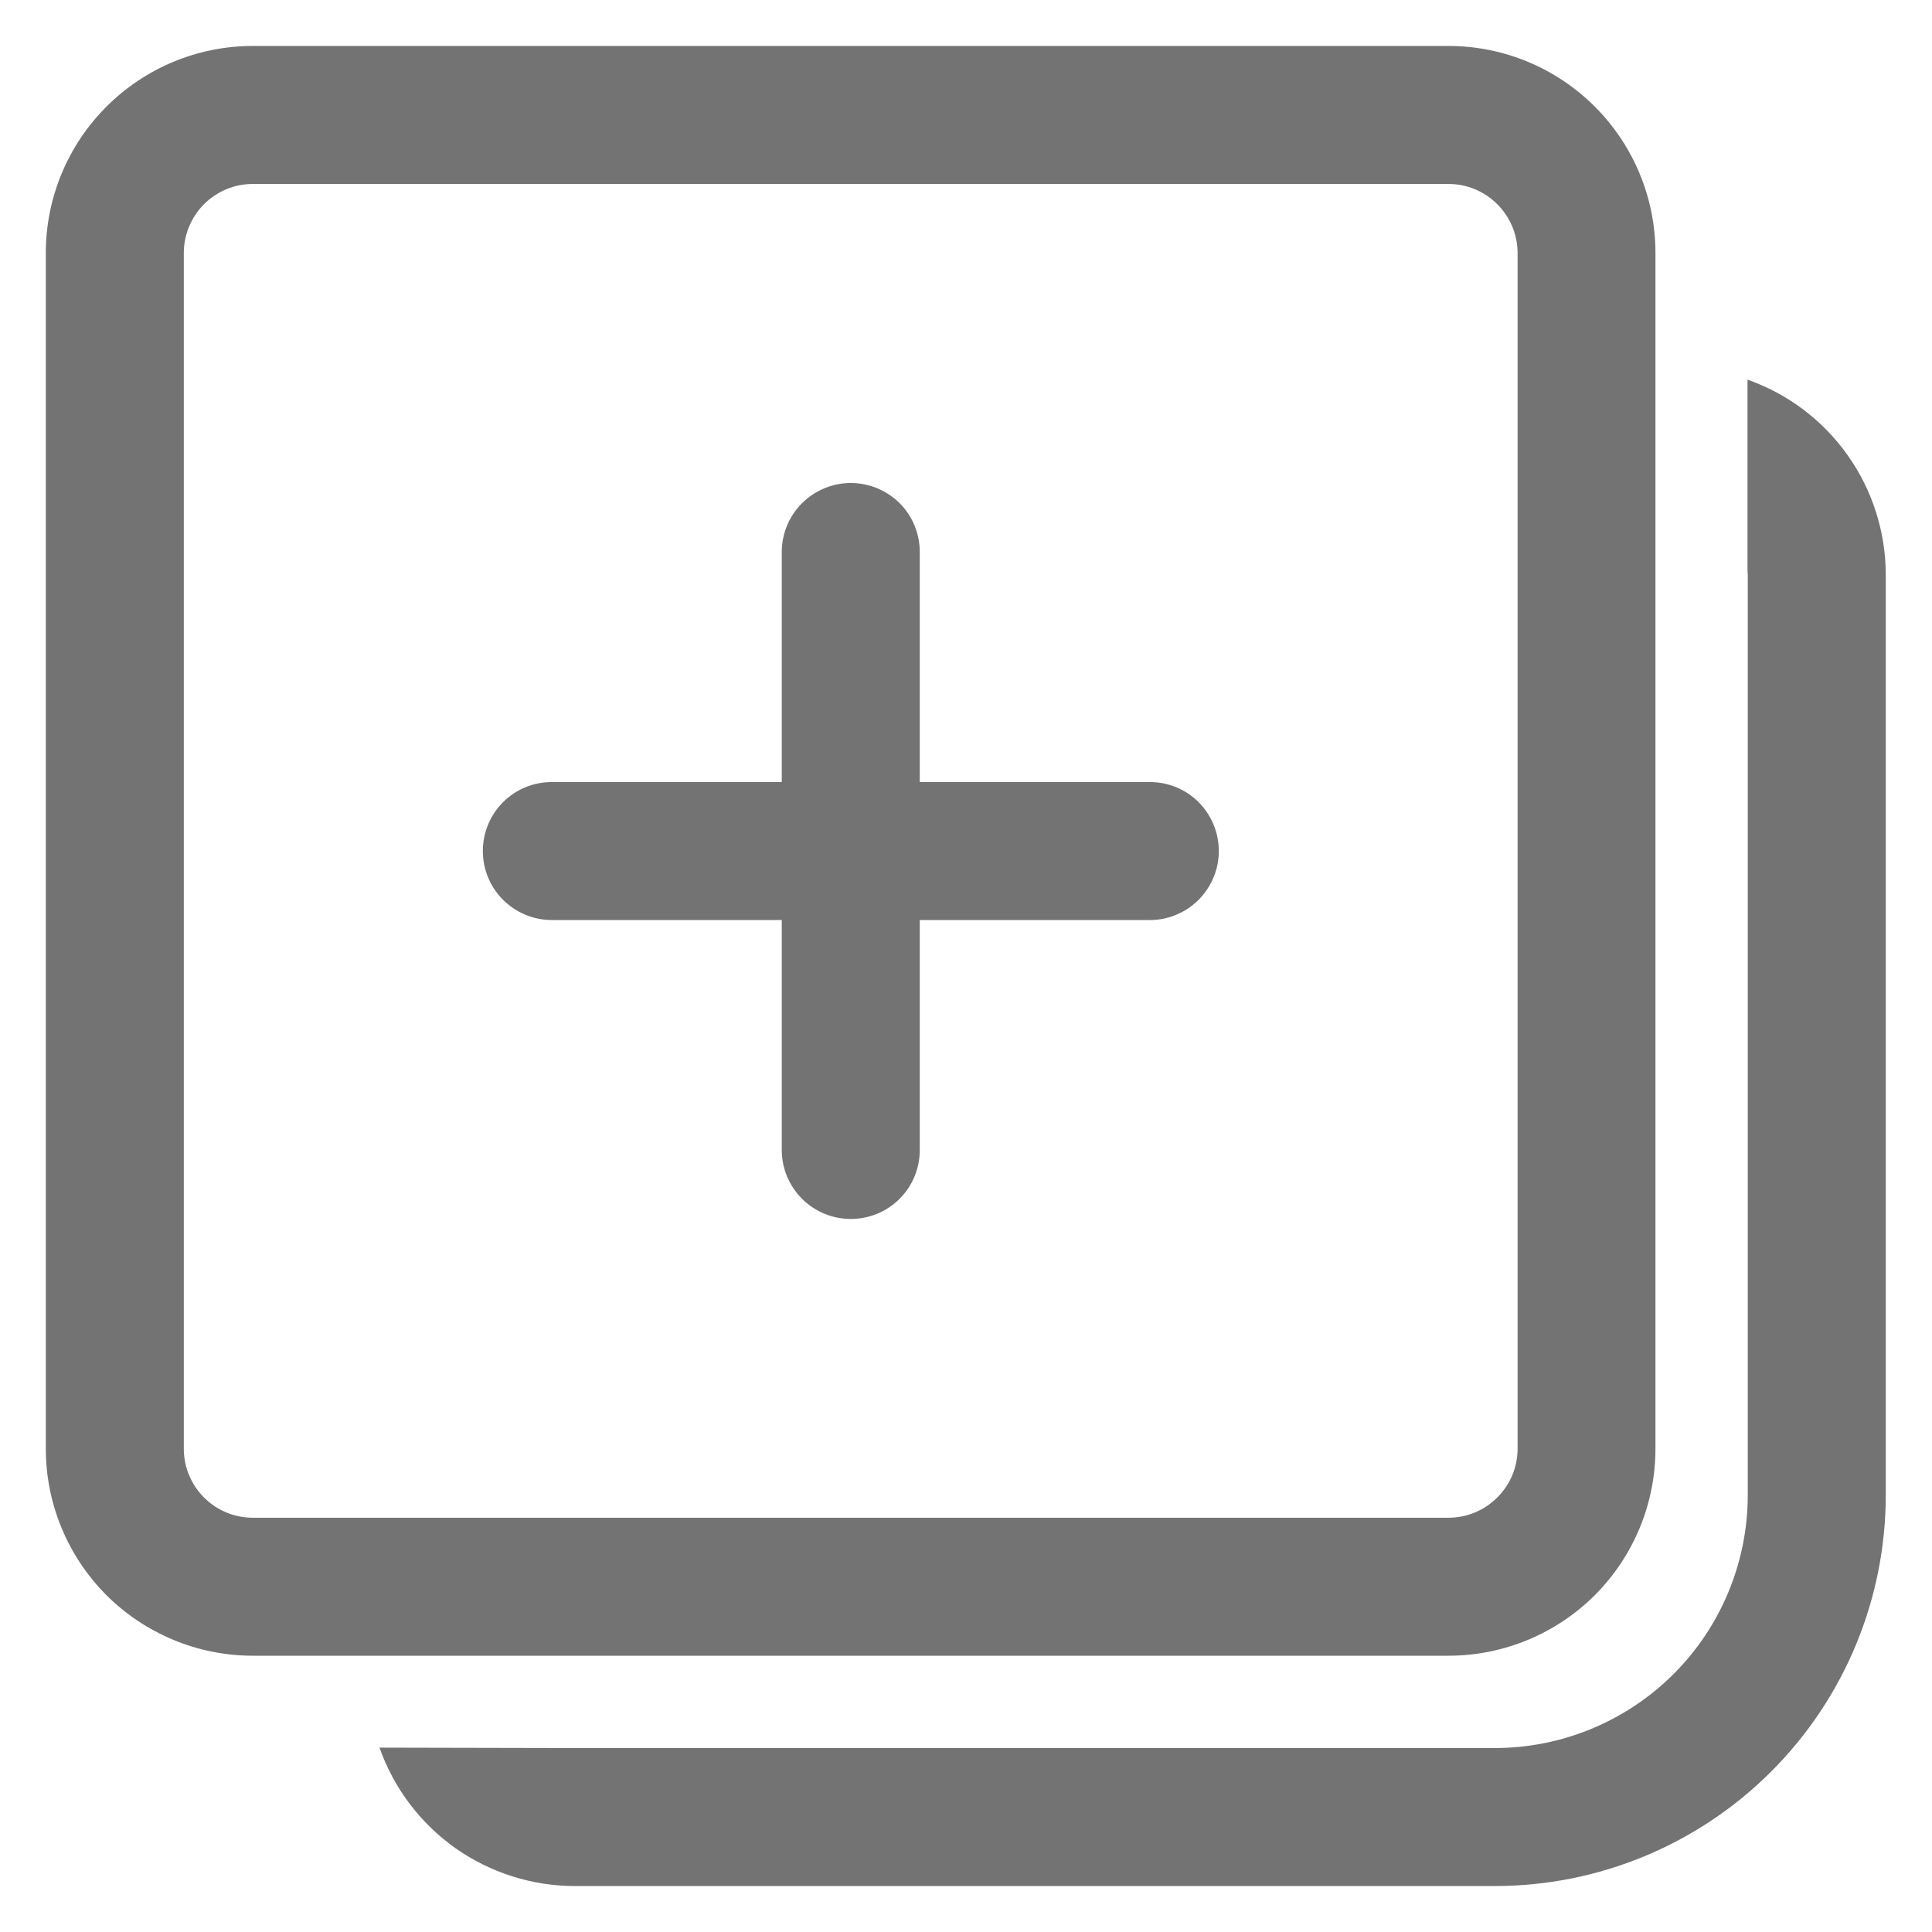 <svg xmlns="http://www.w3.org/2000/svg" width="14" height="14" viewBox="0 0 14 14" fill="none">
  <path d="M12.663 2.751C12.956 2.854 13.21 3.046 13.389 3.299C13.569 3.553 13.665 3.856 13.665 4.167V10.833C13.665 11.585 13.367 12.305 12.835 12.837C12.304 13.368 11.584 13.667 10.832 13.667H4.165C3.855 13.667 3.552 13.57 3.298 13.391C3.045 13.211 2.853 12.957 2.75 12.664L4.148 12.667H10.832C11.318 12.667 11.785 12.473 12.128 12.13C12.472 11.786 12.665 11.319 12.665 10.833V4.167L12.663 4.133V2.751ZM10.496 0.333C10.894 0.333 11.275 0.491 11.557 0.773C11.838 1.054 11.996 1.435 11.996 1.833V10.498C11.996 10.896 11.838 11.277 11.557 11.559C11.275 11.84 10.894 11.998 10.496 11.998H1.832C1.434 11.998 1.053 11.84 0.771 11.559C0.49 11.277 0.332 10.896 0.332 10.498V1.833C0.332 1.435 0.49 1.054 0.771 0.773C1.053 0.491 1.434 0.333 1.832 0.333H10.496ZM10.496 1.333H1.832C1.699 1.333 1.572 1.386 1.478 1.48C1.385 1.574 1.332 1.701 1.332 1.833V10.498C1.332 10.774 1.556 10.998 1.832 10.998H10.497C10.629 10.998 10.757 10.945 10.85 10.851C10.944 10.758 10.997 10.631 10.997 10.498V1.833C10.997 1.701 10.944 1.574 10.85 1.48C10.757 1.386 10.629 1.333 10.496 1.333ZM6.165 3.5C6.298 3.5 6.425 3.553 6.519 3.646C6.613 3.74 6.665 3.867 6.665 4V5.667H8.332C8.465 5.667 8.592 5.719 8.686 5.813C8.779 5.907 8.832 6.034 8.832 6.167C8.832 6.299 8.779 6.426 8.686 6.52C8.592 6.614 8.465 6.667 8.332 6.667H6.665V8.333C6.665 8.466 6.613 8.593 6.519 8.687C6.425 8.781 6.298 8.833 6.165 8.833C6.033 8.833 5.906 8.781 5.812 8.687C5.718 8.593 5.665 8.466 5.665 8.333V6.667H3.999C3.866 6.667 3.739 6.614 3.645 6.52C3.551 6.426 3.499 6.299 3.499 6.167C3.499 6.034 3.551 5.907 3.645 5.813C3.739 5.719 3.866 5.667 3.999 5.667H5.665V4C5.665 3.867 5.718 3.74 5.812 3.646C5.906 3.553 6.033 3.5 6.165 3.5Z" fill="#737373"/>
</svg>